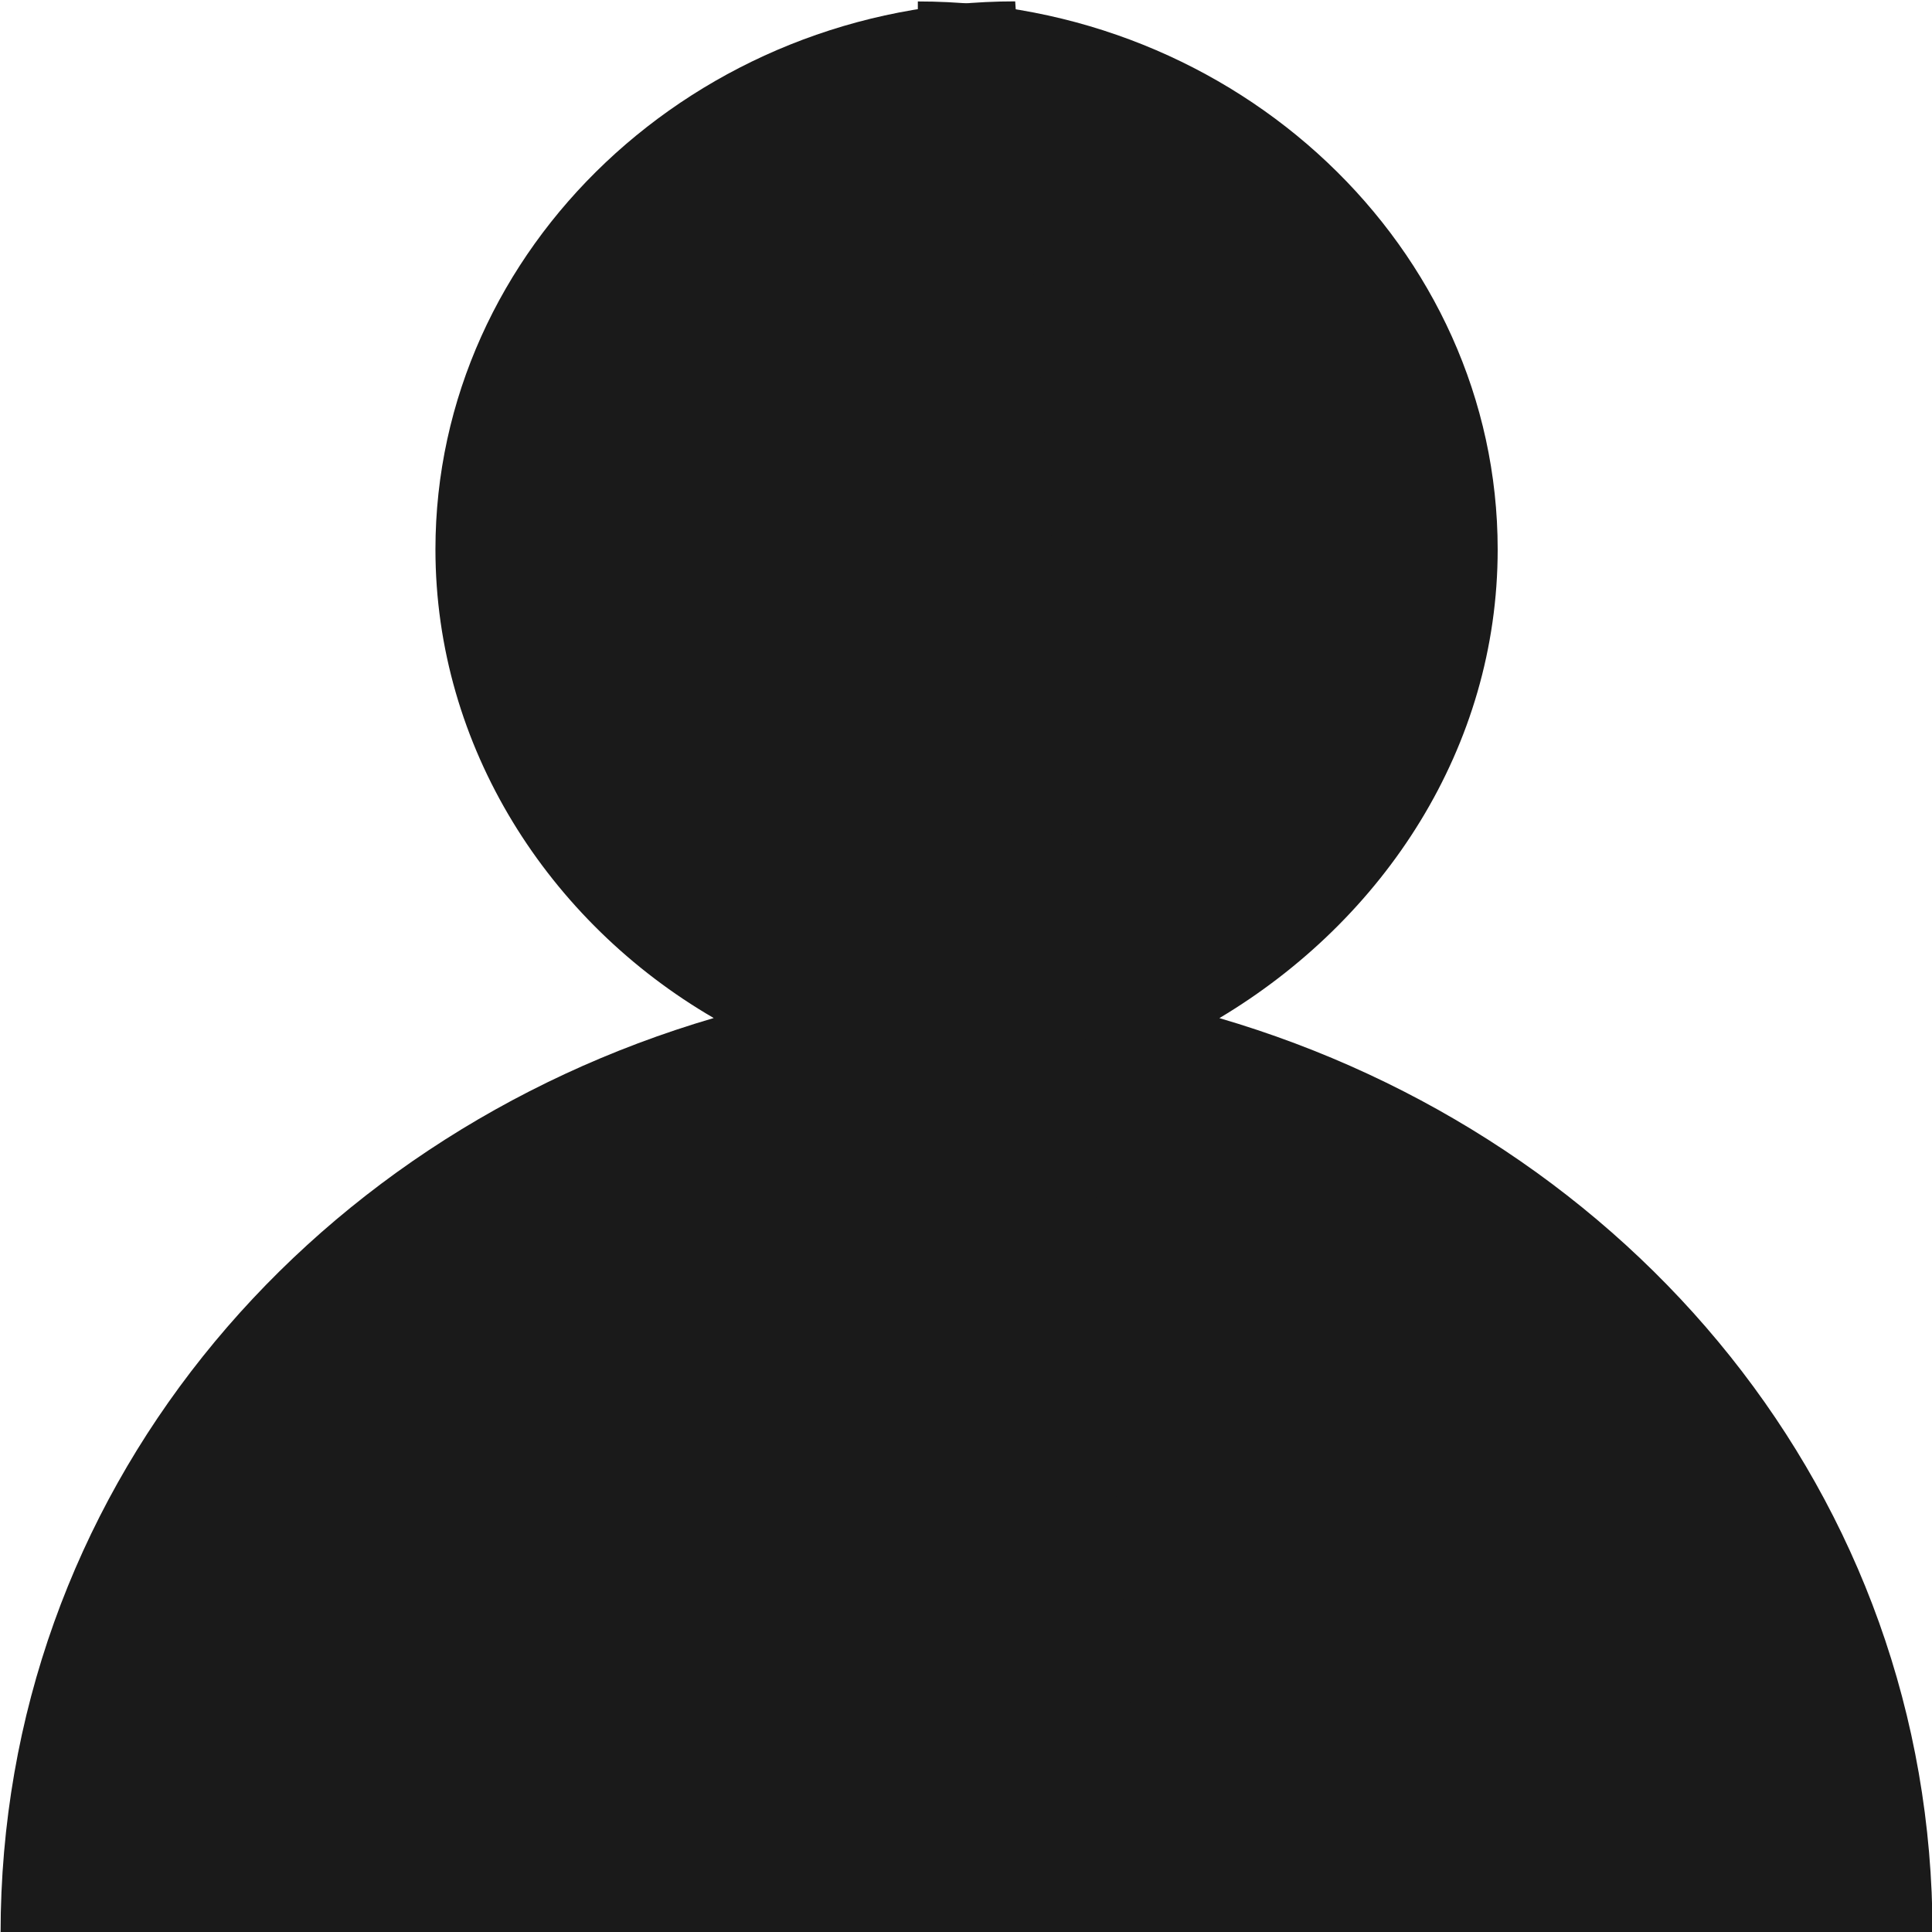 <?xml version="1.0" encoding="UTF-8" standalone="no"?>
<!-- Created with Inkscape (http://www.inkscape.org/) -->

<svg
   xmlns:dc="http://purl.org/dc/elements/1.1/"
   xmlns:cc="http://creativecommons.org/ns#"
   xmlns:rdf="http://www.w3.org/1999/02/22-rdf-syntax-ns#"
   xmlns:svg="http://www.w3.org/2000/svg"
   xmlns="http://www.w3.org/2000/svg"
   xmlns:sodipodi="http://sodipodi.sourceforge.net/DTD/sodipodi-0.dtd"
   xmlns:inkscape="http://www.inkscape.org/namespaces/inkscape"
   width="256"
   height="256"
   viewBox="0 0 256 256"
   id="svg4569"
   version="1.1"
   inkscape:version="0.91 r13725"
   sodipodi:docname="other.svg">
  <defs
     id="defs4571">
    <pattern
       y="0"
       x="0"
       height="6"
       width="6"
       patternUnits="userSpaceOnUse"
       id="EMFhbasepattern" />
  </defs>
  <sodipodi:namedview
     id="base"
     pagecolor="#ffffff"
     bordercolor="#666666"
     borderopacity="1.0"
     inkscape:pageopacity="0.0"
     inkscape:pageshadow="2"
     inkscape:zoom="1.4"
     inkscape:cx="12.148419"
     inkscape:cy="114.13698"
     inkscape:document-units="px"
     inkscape:current-layer="layer1"
     showgrid="false"
     units="px"
     inkscape:window-width="1366"
     inkscape:window-height="708"
     inkscape:window-x="-13"
     inkscape:window-y="-13"
     inkscape:window-maximized="1" />
  <g
     inkscape:label="Layer 1"
     inkscape:groupmode="layer"
     id="layer1"
     transform="translate(0,-796.362)">
    <g
       id="g4362"
       style="opacity:1;fill:#1a1a1a;fill-opacity:1"
       transform="matrix(11.643,0,0,11.006,-11913.623,11773.113)">
      <path
         style="fill:#1a1a1a;fill-opacity:1"
         inkscape:connector-curvature="0"
         d="m 1033.69,-974.066 11.547,0 c 0,-5.279 -3.431,-9.568 -8.116,-11.019 1.881,-1.188 3.167,-3.266 3.167,-5.642 0,-3.629 -2.969,-6.598 -6.599,-6.598"
         id="right" />
      <path
         sodipodi:nodetypes="csccc"
         style="fill:#1a1a1a;fill-opacity:1"
         inkscape:connector-curvature="0"
         d="m 1034.797,-997.326 c -3.629,0 -6.598,2.969 -6.598,6.598 0,2.375 1.287,4.487 3.167,5.642 -4.685,1.452 -8.116,5.741 -8.116,11.019 l 13.035,0"
         id="left" />
    </g>
  </g>
</svg>

